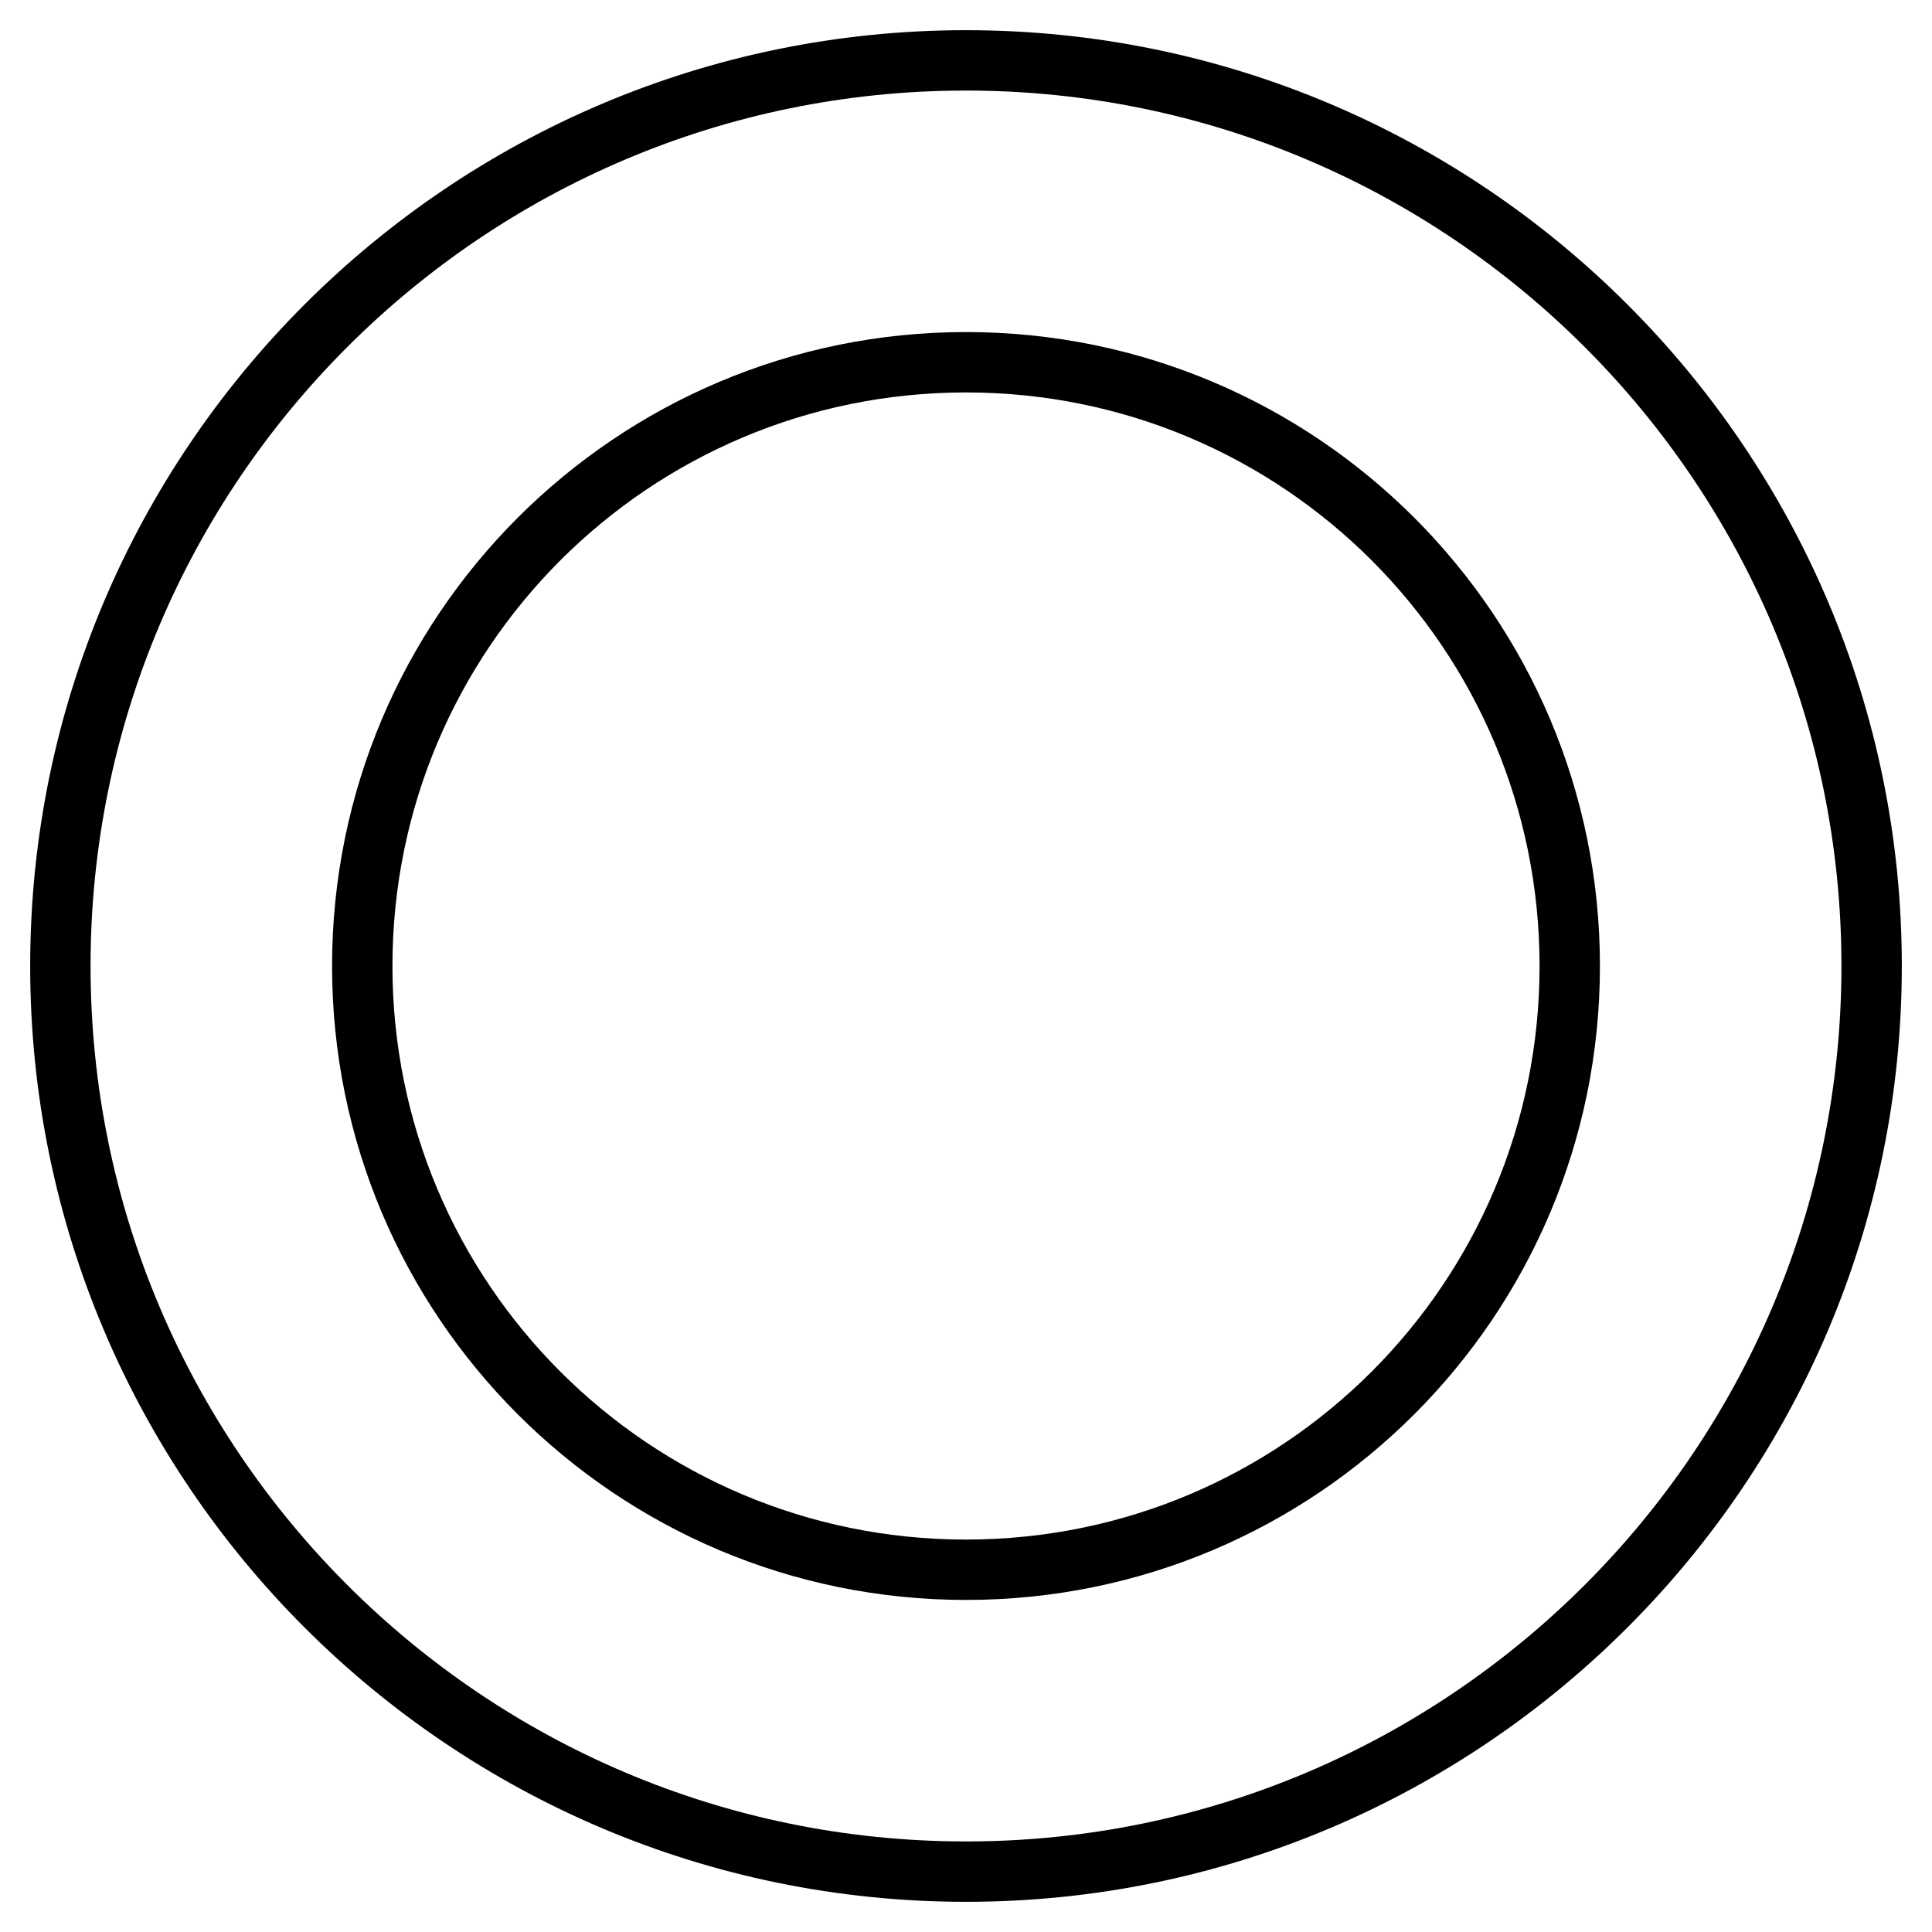 <?xml version="1.0" encoding="utf-8"?>
<!-- Generator: Adobe Illustrator 19.1.0, SVG Export Plug-In . SVG Version: 6.00 Build 0)  -->
<!DOCTYPE svg PUBLIC "-//W3C//DTD SVG 1.1//EN" "http://www.w3.org/Graphics/SVG/1.1/DTD/svg11.dtd">
<svg version="1.1" id="Layer_1" xmlns="http://www.w3.org/2000/svg" xmlns:xlink="http://www.w3.org/1999/xlink" x="0px" y="0px"
	 width="64px" height="64px" viewBox="0 0 64 64" enable-background="new 0 0 64 64" xml:space="preserve">
<path d="M32,11c-11.6,0-21,9.4-21,21s9.4,21,21,21s21-9.4,21-21S43.6,11,32,11z M32,51c-10.5,0-19-8.5-19-19s8.5-19,19-19
	s19,8.5,19,19S42.5,51,32,51z"/>
<path d="M32,1C14.9,1,1,14.9,1,32s13.9,31,31,31s31-13.9,31-31S49.1,1,32,1z M32,61C16,61,3,48,3,32S16,3,32,3s29,13,29,29
	S48,61,32,61z"/>
</svg>

